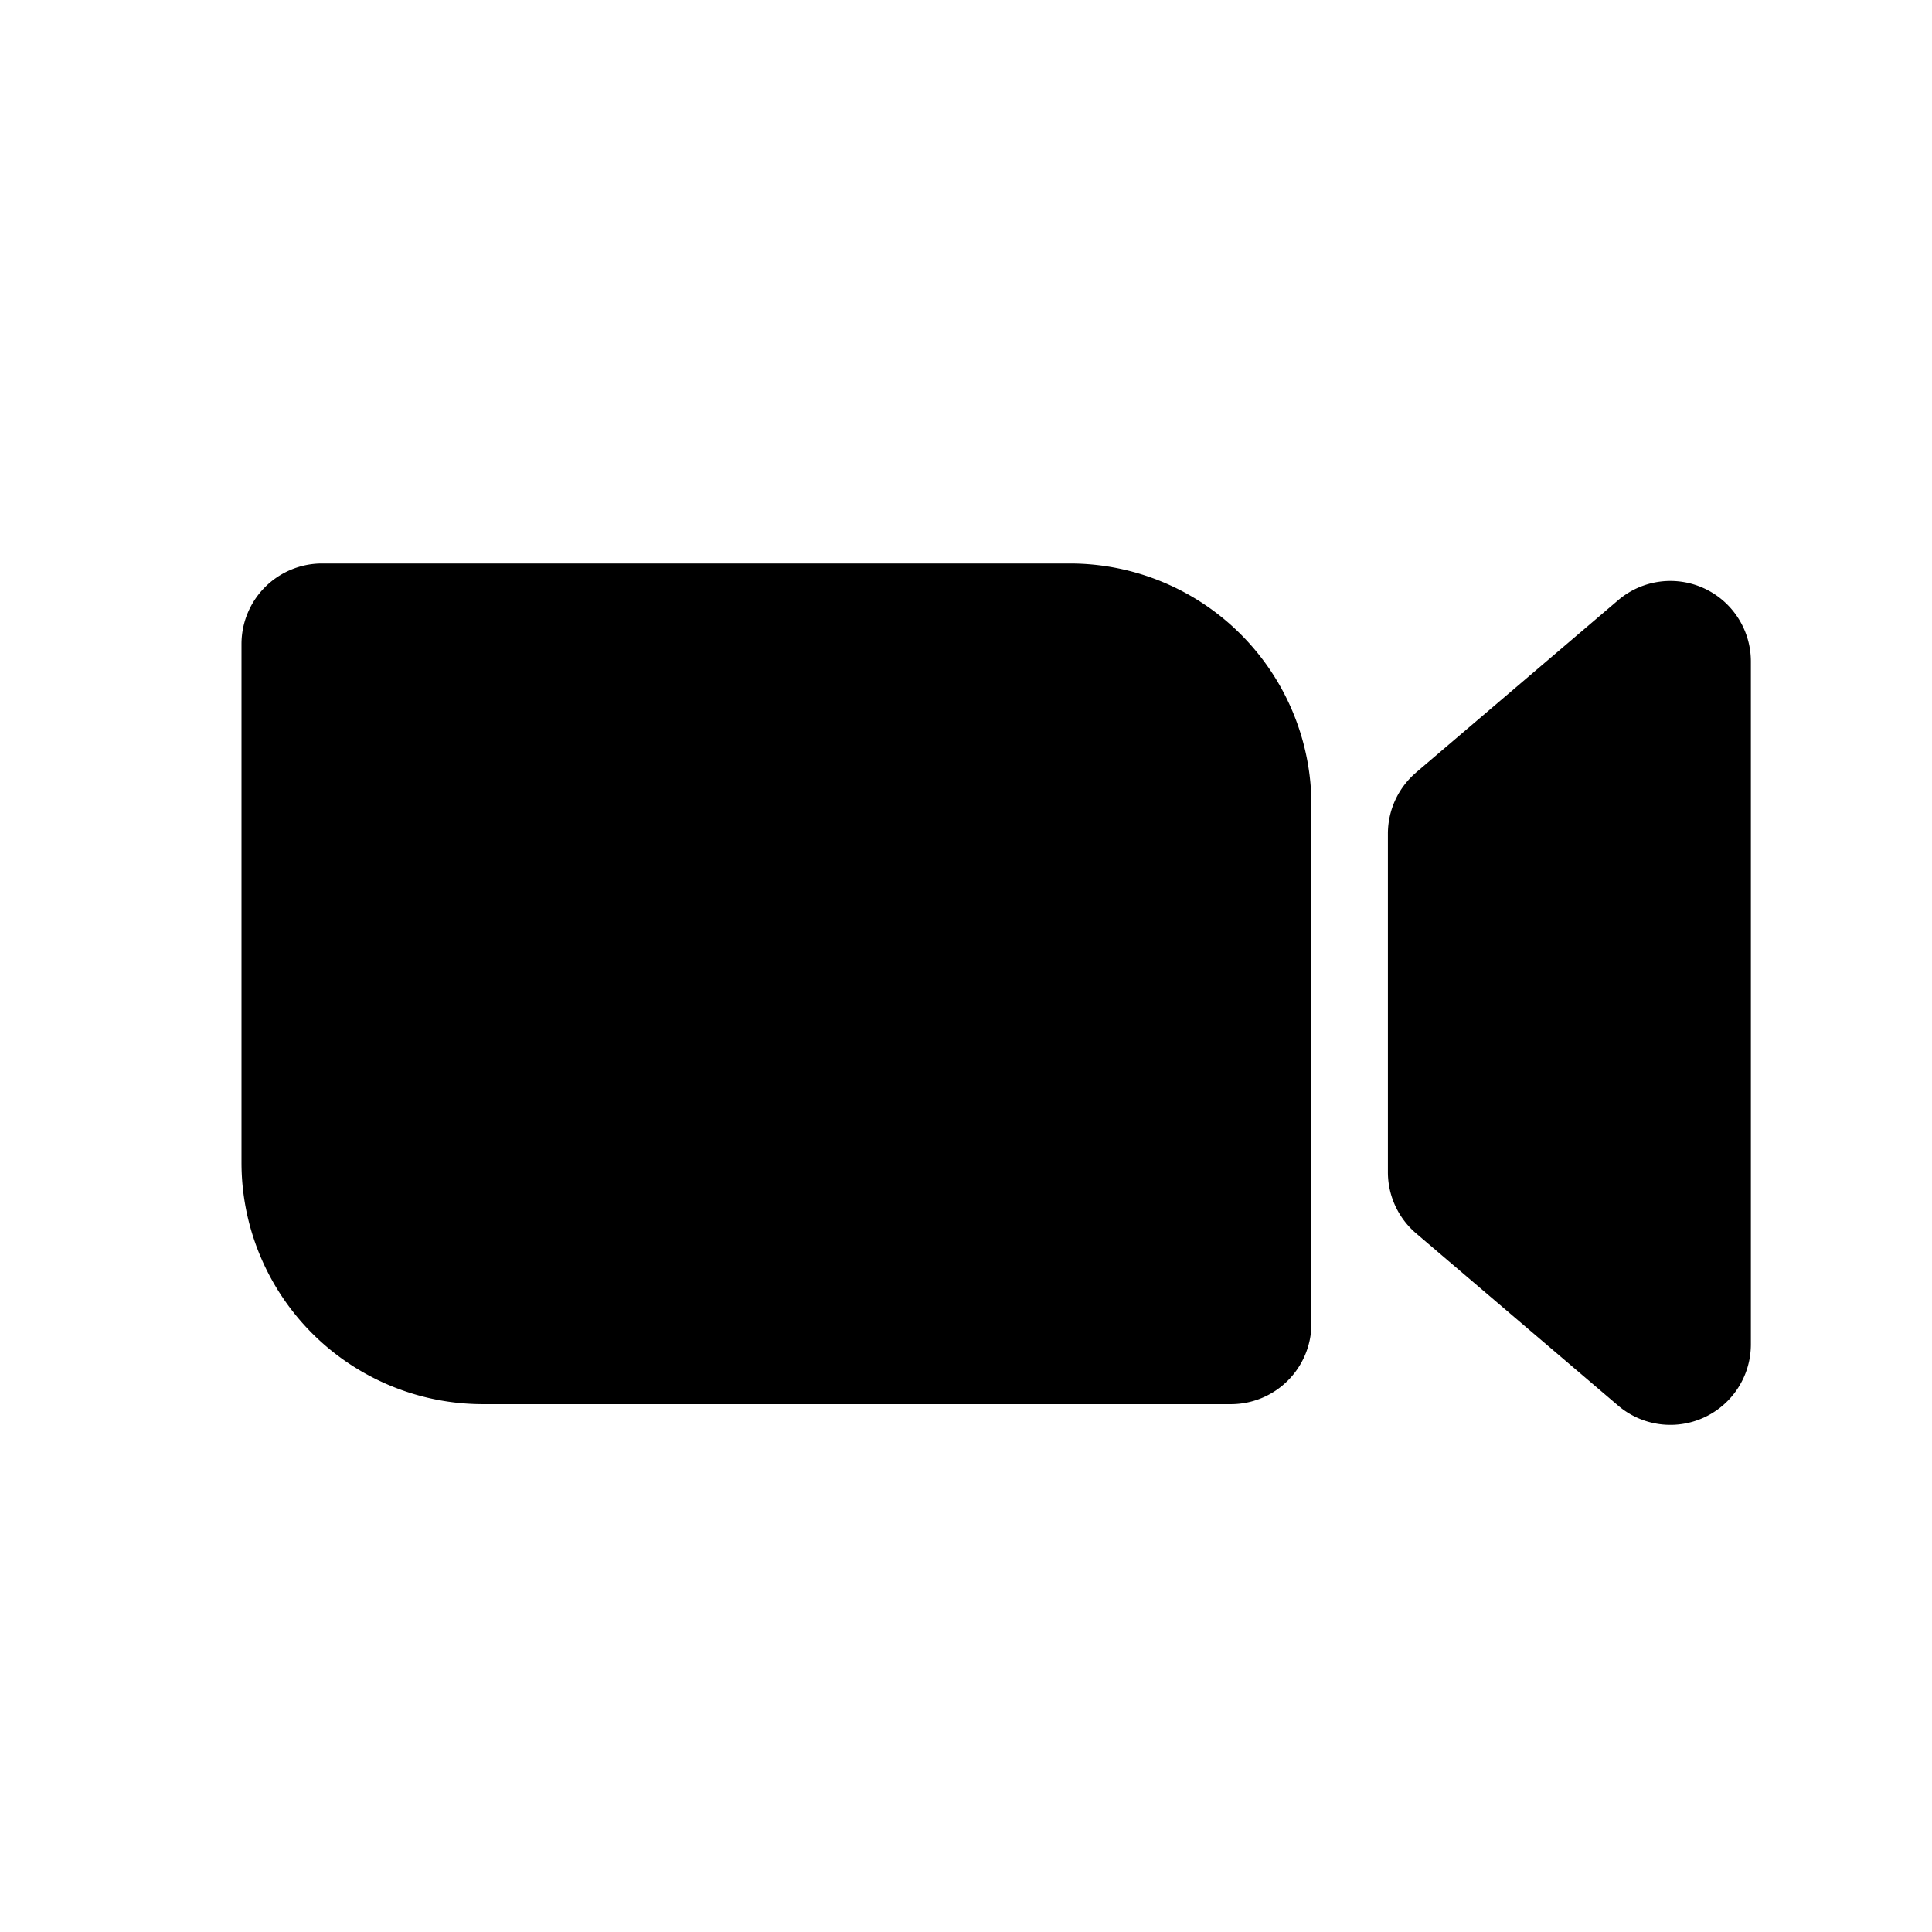 <svg aria-hidden="true" aria-label="Zoom System" class="d-svg d-svg--system d-svg__zoomSystem" viewBox="0 0 24 24"><path d="M4 7a1 1 0 00-1 1v6.443a3 3 0 003 3h9.291a1 1 0 001-1V10a3 3 0 00-3-3H4zM17.592 9.596a1 1 0 00-.351.761v4.204a1 1 0 00.35.76l2.51 2.14a1 1 0 001.649-.76V8.216a1 1 0 00-1.649-.76l-2.51 2.14z"/></svg>